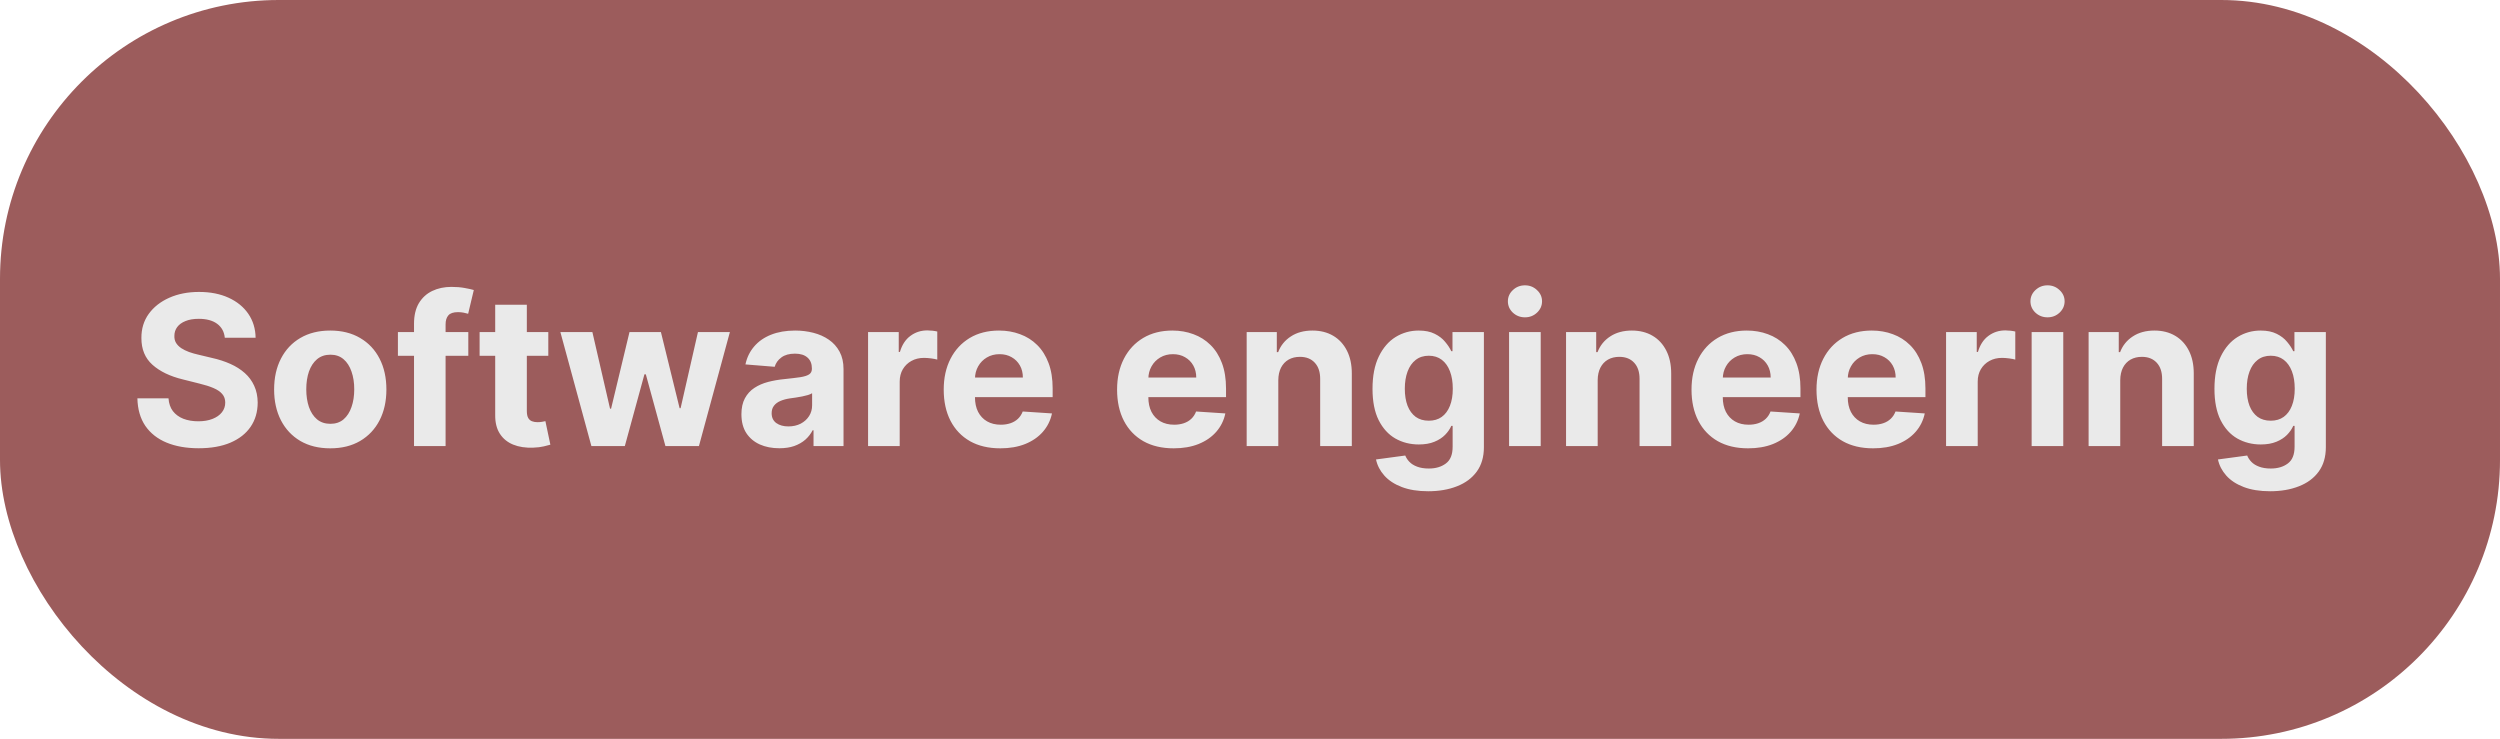<svg width="538" height="159" viewBox="0 0 538 159" fill="none" xmlns="http://www.w3.org/2000/svg">
<rect width="538" height="159" rx="60" fill="#9C5C5C"/>
<path d="M48.376 72.685C48.248 71.396 47.7 70.394 46.73 69.681C45.761 68.967 44.445 68.61 42.783 68.61C41.654 68.61 40.7 68.77 39.923 69.09C39.145 69.398 38.548 69.83 38.133 70.384C37.728 70.938 37.526 71.566 37.526 72.269C37.504 72.856 37.627 73.367 37.893 73.804C38.17 74.24 38.548 74.619 39.028 74.938C39.507 75.247 40.061 75.519 40.69 75.753C41.318 75.977 41.989 76.169 42.703 76.329L45.644 77.032C47.071 77.351 48.382 77.777 49.575 78.31C50.768 78.843 51.801 79.498 52.675 80.276C53.548 81.053 54.225 81.969 54.704 83.024C55.194 84.079 55.445 85.288 55.455 86.652C55.445 88.654 54.933 90.391 53.921 91.861C52.92 93.321 51.471 94.455 49.575 95.265C47.689 96.064 45.415 96.463 42.751 96.463C40.109 96.463 37.808 96.059 35.848 95.249C33.898 94.439 32.375 93.241 31.277 91.653C30.191 90.055 29.621 88.079 29.568 85.725H36.263C36.338 86.822 36.652 87.738 37.206 88.473C37.771 89.198 38.522 89.746 39.459 90.119C40.407 90.481 41.478 90.663 42.671 90.663C43.843 90.663 44.861 90.492 45.724 90.151C46.597 89.81 47.274 89.336 47.753 88.729C48.232 88.122 48.472 87.424 48.472 86.636C48.472 85.901 48.254 85.283 47.817 84.782C47.391 84.281 46.762 83.855 45.931 83.504C45.111 83.152 44.104 82.832 42.911 82.545L39.347 81.65C36.588 80.979 34.41 79.929 32.812 78.502C31.214 77.074 30.42 75.151 30.43 72.733C30.42 70.751 30.947 69.02 32.013 67.539C33.089 66.059 34.564 64.903 36.439 64.072C38.314 63.241 40.445 62.825 42.831 62.825C45.26 62.825 47.38 63.241 49.191 64.072C51.013 64.903 52.43 66.059 53.442 67.539C54.454 69.02 54.976 70.735 55.008 72.685H48.376ZM71.072 96.479C68.59 96.479 66.443 95.952 64.632 94.897C62.831 93.832 61.441 92.351 60.461 90.455C59.481 88.548 58.991 86.337 58.991 83.823C58.991 81.288 59.481 79.072 60.461 77.175C61.441 75.269 62.831 73.788 64.632 72.733C66.443 71.668 68.59 71.135 71.072 71.135C73.554 71.135 75.695 71.668 77.496 72.733C79.307 73.788 80.703 75.269 81.683 77.175C82.663 79.072 83.153 81.288 83.153 83.823C83.153 86.337 82.663 88.548 81.683 90.455C80.703 92.351 79.307 93.832 77.496 94.897C75.695 95.952 73.554 96.479 71.072 96.479ZM71.104 91.206C72.233 91.206 73.176 90.886 73.932 90.247C74.689 89.597 75.259 88.713 75.642 87.594C76.036 86.476 76.234 85.203 76.234 83.775C76.234 82.348 76.036 81.075 75.642 79.956C75.259 78.837 74.689 77.953 73.932 77.303C73.176 76.653 72.233 76.329 71.104 76.329C69.964 76.329 69.005 76.653 68.228 77.303C67.46 77.953 66.88 78.837 66.486 79.956C66.102 81.075 65.91 82.348 65.91 83.775C65.91 85.203 66.102 86.476 66.486 87.594C66.88 88.713 67.46 89.597 68.228 90.247C69.005 90.886 69.964 91.206 71.104 91.206ZM100.779 71.454V76.568H85.63V71.454H100.779ZM89.097 96V69.681C89.097 67.902 89.444 66.426 90.136 65.254C90.839 64.082 91.798 63.203 93.013 62.617C94.227 62.032 95.607 61.739 97.151 61.739C98.195 61.739 99.149 61.819 100.012 61.978C100.886 62.138 101.535 62.282 101.962 62.41L100.747 67.523C100.481 67.438 100.15 67.358 99.756 67.284C99.373 67.209 98.979 67.172 98.574 67.172C97.572 67.172 96.874 67.406 96.48 67.875C96.086 68.333 95.889 68.978 95.889 69.809V96H89.097ZM117.994 71.454V76.568H103.212V71.454H117.994ZM106.568 65.574H113.375V88.457C113.375 89.086 113.471 89.576 113.663 89.928C113.855 90.269 114.121 90.508 114.462 90.647C114.814 90.785 115.218 90.854 115.676 90.854C115.996 90.854 116.316 90.828 116.635 90.775C116.955 90.711 117.2 90.663 117.37 90.631L118.441 95.696C118.1 95.803 117.621 95.925 117.003 96.064C116.385 96.213 115.634 96.304 114.75 96.336C113.109 96.4 111.671 96.181 110.435 95.68C109.21 95.18 108.256 94.402 107.575 93.347C106.893 92.293 106.557 90.961 106.568 89.352V65.574ZM127.27 96L120.59 71.454H127.478L131.281 87.946H131.505L135.468 71.454H142.227L146.254 87.85H146.462L150.201 71.454H157.073L150.409 96H143.202L138.983 80.563H138.68L134.461 96H127.27ZM167.704 96.463C166.138 96.463 164.742 96.192 163.517 95.648C162.292 95.094 161.322 94.279 160.609 93.204C159.905 92.117 159.554 90.764 159.554 89.144C159.554 87.781 159.804 86.636 160.305 85.709C160.806 84.782 161.487 84.036 162.35 83.472C163.213 82.907 164.193 82.481 165.291 82.193C166.399 81.906 167.56 81.703 168.774 81.586C170.202 81.437 171.352 81.298 172.226 81.171C173.1 81.032 173.734 80.829 174.128 80.563C174.522 80.297 174.719 79.903 174.719 79.381V79.285C174.719 78.273 174.399 77.49 173.76 76.936C173.132 76.382 172.237 76.105 171.076 76.105C169.85 76.105 168.876 76.376 168.151 76.92C167.427 77.452 166.947 78.124 166.713 78.933L160.417 78.422C160.736 76.93 161.365 75.641 162.302 74.555C163.24 73.457 164.449 72.616 165.93 72.03C167.421 71.433 169.147 71.135 171.107 71.135C172.471 71.135 173.776 71.295 175.023 71.614C176.28 71.934 177.393 72.429 178.362 73.1C179.343 73.772 180.115 74.635 180.68 75.689C181.244 76.733 181.526 77.985 181.526 79.445V96H175.071V92.596H174.879C174.485 93.363 173.957 94.04 173.297 94.626C172.636 95.201 171.843 95.654 170.916 95.984C169.989 96.304 168.918 96.463 167.704 96.463ZM169.653 91.765C170.655 91.765 171.539 91.568 172.306 91.174C173.073 90.769 173.675 90.226 174.112 89.544C174.549 88.862 174.767 88.09 174.767 87.227V84.622C174.554 84.761 174.261 84.888 173.888 85.006C173.526 85.112 173.116 85.213 172.658 85.309C172.199 85.394 171.741 85.474 171.283 85.549C170.825 85.613 170.41 85.671 170.037 85.725C169.238 85.842 168.54 86.028 167.943 86.284C167.347 86.54 166.883 86.886 166.553 87.323C166.223 87.749 166.058 88.282 166.058 88.921C166.058 89.848 166.393 90.556 167.064 91.046C167.746 91.526 168.609 91.765 169.653 91.765ZM186.808 96V71.454H193.408V75.737H193.663C194.111 74.214 194.862 73.063 195.917 72.285C196.971 71.497 198.186 71.103 199.56 71.103C199.901 71.103 200.269 71.124 200.663 71.167C201.057 71.21 201.403 71.268 201.701 71.343V77.383C201.382 77.287 200.94 77.202 200.375 77.127C199.81 77.053 199.294 77.016 198.825 77.016C197.824 77.016 196.929 77.234 196.14 77.671C195.363 78.097 194.745 78.694 194.287 79.461C193.839 80.228 193.615 81.112 193.615 82.113V96H186.808ZM215.265 96.479C212.74 96.479 210.566 95.968 208.745 94.945C206.934 93.912 205.538 92.452 204.558 90.567C203.578 88.671 203.088 86.428 203.088 83.839C203.088 81.314 203.578 79.098 204.558 77.191C205.538 75.284 206.918 73.798 208.697 72.733C210.486 71.668 212.585 71.135 214.993 71.135C216.612 71.135 218.12 71.396 219.515 71.918C220.921 72.429 222.147 73.202 223.191 74.235C224.245 75.269 225.066 76.568 225.652 78.134C226.238 79.69 226.53 81.511 226.53 83.599V85.469H205.804V81.25H220.122C220.122 80.27 219.909 79.402 219.483 78.646C219.057 77.889 218.466 77.298 217.709 76.872C216.964 76.435 216.095 76.217 215.105 76.217C214.071 76.217 213.155 76.456 212.356 76.936C211.568 77.404 210.95 78.038 210.502 78.837C210.055 79.626 209.826 80.505 209.815 81.474V85.485C209.815 86.7 210.039 87.749 210.486 88.633C210.945 89.517 211.589 90.199 212.42 90.679C213.251 91.158 214.236 91.398 215.376 91.398C216.133 91.398 216.825 91.291 217.454 91.078C218.082 90.865 218.62 90.546 219.068 90.119C219.515 89.693 219.856 89.171 220.091 88.553L226.387 88.969C226.067 90.481 225.412 91.803 224.421 92.932C223.441 94.05 222.173 94.924 220.618 95.553C219.073 96.171 217.289 96.479 215.265 96.479ZM252.574 96.479C250.049 96.479 247.876 95.968 246.054 94.945C244.243 93.912 242.848 92.452 241.867 90.567C240.887 88.671 240.397 86.428 240.397 83.839C240.397 81.314 240.887 79.098 241.867 77.191C242.848 75.284 244.227 73.798 246.006 72.733C247.796 71.668 249.895 71.135 252.302 71.135C253.922 71.135 255.429 71.396 256.825 71.918C258.231 72.429 259.456 73.202 260.5 74.235C261.555 75.269 262.375 76.568 262.961 78.134C263.547 79.69 263.84 81.511 263.84 83.599V85.469H243.114V81.25H257.432C257.432 80.27 257.219 79.402 256.793 78.646C256.367 77.889 255.775 77.298 255.019 76.872C254.273 76.435 253.405 76.217 252.414 76.217C251.381 76.217 250.465 76.456 249.666 76.936C248.877 77.404 248.259 78.038 247.812 78.837C247.365 79.626 247.136 80.505 247.125 81.474V85.485C247.125 86.7 247.349 87.749 247.796 88.633C248.254 89.517 248.899 90.199 249.73 90.679C250.561 91.158 251.546 91.398 252.686 91.398C253.442 91.398 254.135 91.291 254.763 91.078C255.392 90.865 255.93 90.546 256.377 90.119C256.825 89.693 257.166 89.171 257.4 88.553L263.696 88.969C263.377 90.481 262.721 91.803 261.731 92.932C260.751 94.05 259.483 94.924 257.927 95.553C256.383 96.171 254.598 96.479 252.574 96.479ZM275.09 81.81V96H268.283V71.454H274.77V75.785H275.058C275.601 74.358 276.512 73.228 277.791 72.397C279.069 71.556 280.619 71.135 282.441 71.135C284.145 71.135 285.632 71.508 286.899 72.254C288.167 72.999 289.153 74.065 289.856 75.45C290.559 76.824 290.91 78.465 290.91 80.371V96H284.103V81.586C284.114 80.084 283.73 78.912 282.952 78.07C282.175 77.218 281.104 76.792 279.74 76.792C278.824 76.792 278.014 76.989 277.311 77.383C276.619 77.777 276.076 78.353 275.681 79.109C275.298 79.855 275.101 80.755 275.09 81.81ZM307.334 105.716C305.129 105.716 303.238 105.412 301.661 104.805C300.095 104.208 298.848 103.393 297.922 102.36C296.995 101.327 296.393 100.165 296.116 98.876L302.412 98.029C302.604 98.519 302.907 98.978 303.323 99.404C303.738 99.83 304.287 100.171 304.969 100.426C305.661 100.693 306.503 100.826 307.494 100.826C308.975 100.826 310.194 100.464 311.153 99.739C312.123 99.026 312.607 97.827 312.607 96.144V91.653H312.32C312.021 92.335 311.574 92.98 310.977 93.587C310.381 94.194 309.614 94.69 308.676 95.073C307.739 95.457 306.62 95.648 305.32 95.648C303.477 95.648 301.799 95.222 300.287 94.37C298.785 93.507 297.586 92.191 296.691 90.423C295.807 88.644 295.365 86.396 295.365 83.679C295.365 80.899 295.818 78.576 296.723 76.712C297.629 74.848 298.833 73.452 300.335 72.525C301.847 71.598 303.504 71.135 305.304 71.135C306.679 71.135 307.829 71.369 308.756 71.838C309.683 72.296 310.429 72.871 310.993 73.564C311.569 74.246 312.011 74.917 312.32 75.577H312.575V71.454H319.335V96.24C319.335 98.328 318.824 100.075 317.801 101.481C316.778 102.887 315.361 103.942 313.55 104.645C311.75 105.359 309.678 105.716 307.334 105.716ZM307.478 90.535C308.575 90.535 309.502 90.263 310.258 89.72C311.025 89.166 311.611 88.377 312.016 87.355C312.432 86.321 312.639 85.086 312.639 83.647C312.639 82.209 312.437 80.963 312.032 79.908C311.627 78.843 311.041 78.017 310.274 77.431C309.507 76.845 308.575 76.552 307.478 76.552C306.359 76.552 305.416 76.856 304.649 77.463C303.882 78.06 303.302 78.891 302.907 79.956C302.513 81.021 302.316 82.252 302.316 83.647C302.316 85.064 302.513 86.289 302.907 87.323C303.312 88.346 303.893 89.139 304.649 89.704C305.416 90.258 306.359 90.535 307.478 90.535ZM324.752 96V71.454H331.56V96H324.752ZM328.172 68.29C327.16 68.29 326.292 67.955 325.567 67.284C324.853 66.602 324.497 65.787 324.497 64.839C324.497 63.901 324.853 63.097 325.567 62.426C326.292 61.744 327.16 61.403 328.172 61.403C329.184 61.403 330.047 61.744 330.761 62.426C331.485 63.097 331.847 63.901 331.847 64.839C331.847 65.787 331.485 66.602 330.761 67.284C330.047 67.955 329.184 68.29 328.172 68.29ZM343.821 81.81V96H337.013V71.454H343.501V75.785H343.789C344.332 74.358 345.243 73.228 346.521 72.397C347.8 71.556 349.35 71.135 351.171 71.135C352.876 71.135 354.362 71.508 355.63 72.254C356.898 72.999 357.883 74.065 358.586 75.45C359.289 76.824 359.641 78.465 359.641 80.371V96H352.833V81.586C352.844 80.084 352.46 78.912 351.683 78.07C350.905 77.218 349.834 76.792 348.471 76.792C347.555 76.792 346.745 76.989 346.042 77.383C345.349 77.777 344.806 78.353 344.412 79.109C344.028 79.855 343.831 80.755 343.821 81.81ZM376.192 96.479C373.667 96.479 371.494 95.968 369.672 94.945C367.861 93.912 366.466 92.452 365.486 90.567C364.505 88.671 364.015 86.428 364.015 83.839C364.015 81.314 364.505 79.098 365.486 77.191C366.466 75.284 367.845 73.798 369.624 72.733C371.414 71.668 373.513 71.135 375.921 71.135C377.54 71.135 379.047 71.396 380.443 71.918C381.849 72.429 383.074 73.202 384.118 74.235C385.173 75.269 385.993 76.568 386.579 78.134C387.165 79.69 387.458 81.511 387.458 83.599V85.469H366.732V81.25H381.05C381.05 80.27 380.837 79.402 380.411 78.646C379.985 77.889 379.394 77.298 378.637 76.872C377.891 76.435 377.023 76.217 376.032 76.217C374.999 76.217 374.083 76.456 373.284 76.936C372.496 77.404 371.878 78.038 371.43 78.837C370.983 79.626 370.754 80.505 370.743 81.474V85.485C370.743 86.7 370.967 87.749 371.414 88.633C371.872 89.517 372.517 90.199 373.348 90.679C374.179 91.158 375.164 91.398 376.304 91.398C377.061 91.398 377.753 91.291 378.382 91.078C379.01 90.865 379.548 90.546 379.996 90.119C380.443 89.693 380.784 89.171 381.018 88.553L387.314 88.969C386.995 90.481 386.34 91.803 385.349 92.932C384.369 94.05 383.101 94.924 381.546 95.553C380.001 96.171 378.216 96.479 376.192 96.479ZM403.087 96.479C400.562 96.479 398.389 95.968 396.567 94.945C394.756 93.912 393.36 92.452 392.38 90.567C391.4 88.671 390.91 86.428 390.91 83.839C390.91 81.314 391.4 79.098 392.38 77.191C393.36 75.284 394.74 73.798 396.519 72.733C398.309 71.668 400.407 71.135 402.815 71.135C404.434 71.135 405.942 71.396 407.337 71.918C408.744 72.429 409.969 73.202 411.013 74.235C412.068 75.269 412.888 76.568 413.474 78.134C414.06 79.69 414.353 81.511 414.353 83.599V85.469H393.627V81.25H407.945C407.945 80.27 407.732 79.402 407.306 78.646C406.879 77.889 406.288 77.298 405.532 76.872C404.786 76.435 403.918 76.217 402.927 76.217C401.894 76.217 400.977 76.456 400.178 76.936C399.39 77.404 398.772 78.038 398.325 78.837C397.877 79.626 397.648 80.505 397.638 81.474V85.485C397.638 86.7 397.861 87.749 398.309 88.633C398.767 89.517 399.411 90.199 400.242 90.679C401.073 91.158 402.059 91.398 403.199 91.398C403.955 91.398 404.648 91.291 405.276 91.078C405.905 90.865 406.443 90.546 406.89 90.119C407.337 89.693 407.678 89.171 407.913 88.553L414.209 88.969C413.889 90.481 413.234 91.803 412.243 92.932C411.263 94.05 409.996 94.924 408.44 95.553C406.895 96.171 405.111 96.479 403.087 96.479ZM418.795 96V71.454H425.395V75.737H425.651C426.098 74.214 426.849 73.063 427.904 72.285C428.959 71.497 430.173 71.103 431.547 71.103C431.888 71.103 432.256 71.124 432.65 71.167C433.044 71.21 433.39 71.268 433.689 71.343V77.383C433.369 77.287 432.927 77.202 432.362 77.127C431.798 77.053 431.281 77.016 430.812 77.016C429.811 77.016 428.916 77.234 428.128 77.671C427.35 78.097 426.732 78.694 426.274 79.461C425.826 80.228 425.603 81.112 425.603 82.113V96H418.795ZM437.208 96V71.454H444.016V96H437.208ZM440.628 68.29C439.616 68.29 438.748 67.955 438.023 67.284C437.31 66.602 436.953 65.787 436.953 64.839C436.953 63.901 437.31 63.097 438.023 62.426C438.748 61.744 439.616 61.403 440.628 61.403C441.64 61.403 442.503 61.744 443.217 62.426C443.941 63.097 444.303 63.901 444.303 64.839C444.303 65.787 443.941 66.602 443.217 67.284C442.503 67.955 441.64 68.29 440.628 68.29ZM456.277 81.81V96H449.469V71.454H455.957V75.785H456.245C456.788 74.358 457.699 73.228 458.977 72.397C460.256 71.556 461.806 71.135 463.627 71.135C465.332 71.135 466.818 71.508 468.086 72.254C469.354 72.999 470.339 74.065 471.042 75.45C471.745 76.824 472.097 78.465 472.097 80.371V96H465.289V81.586C465.3 80.084 464.917 78.912 464.139 78.07C463.361 77.218 462.29 76.792 460.927 76.792C460.011 76.792 459.201 76.989 458.498 77.383C457.805 77.777 457.262 78.353 456.868 79.109C456.484 79.855 456.287 80.755 456.277 81.81ZM488.52 105.716C486.315 105.716 484.424 105.412 482.848 104.805C481.281 104.208 480.035 103.393 479.108 102.36C478.181 101.327 477.579 100.165 477.302 98.876L483.599 98.029C483.79 98.519 484.094 98.978 484.509 99.404C484.925 99.83 485.474 100.171 486.155 100.426C486.848 100.693 487.689 100.826 488.68 100.826C490.161 100.826 491.381 100.464 492.34 99.739C493.309 99.026 493.794 97.827 493.794 96.144V91.653H493.506C493.208 92.335 492.761 92.98 492.164 93.587C491.567 94.194 490.8 94.69 489.863 95.073C488.925 95.457 487.807 95.648 486.507 95.648C484.664 95.648 482.986 95.222 481.473 94.37C479.971 93.507 478.773 92.191 477.878 90.423C476.993 88.644 476.551 86.396 476.551 83.679C476.551 80.899 477.004 78.576 477.91 76.712C478.815 74.848 480.019 73.452 481.521 72.525C483.034 71.598 484.691 71.135 486.491 71.135C487.865 71.135 489.016 71.369 489.943 71.838C490.87 72.296 491.615 72.871 492.18 73.564C492.755 74.246 493.197 74.917 493.506 75.577H493.762V71.454H500.522V96.24C500.522 98.328 500.01 100.075 498.987 101.481C497.965 102.887 496.548 103.942 494.737 104.645C492.936 105.359 490.864 105.716 488.52 105.716ZM488.664 90.535C489.762 90.535 490.688 90.263 491.445 89.72C492.212 89.166 492.798 88.377 493.203 87.355C493.618 86.321 493.826 85.086 493.826 83.647C493.826 82.209 493.623 80.963 493.219 79.908C492.814 78.843 492.228 78.017 491.461 77.431C490.694 76.845 489.762 76.552 488.664 76.552C487.546 76.552 486.603 76.856 485.836 77.463C485.069 78.06 484.488 78.891 484.094 79.956C483.7 81.021 483.503 82.252 483.503 83.647C483.503 85.064 483.7 86.289 484.094 87.323C484.499 88.346 485.079 89.139 485.836 89.704C486.603 90.258 487.546 90.535 488.664 90.535Z" fill="#EAEAEA"/>
</svg>
